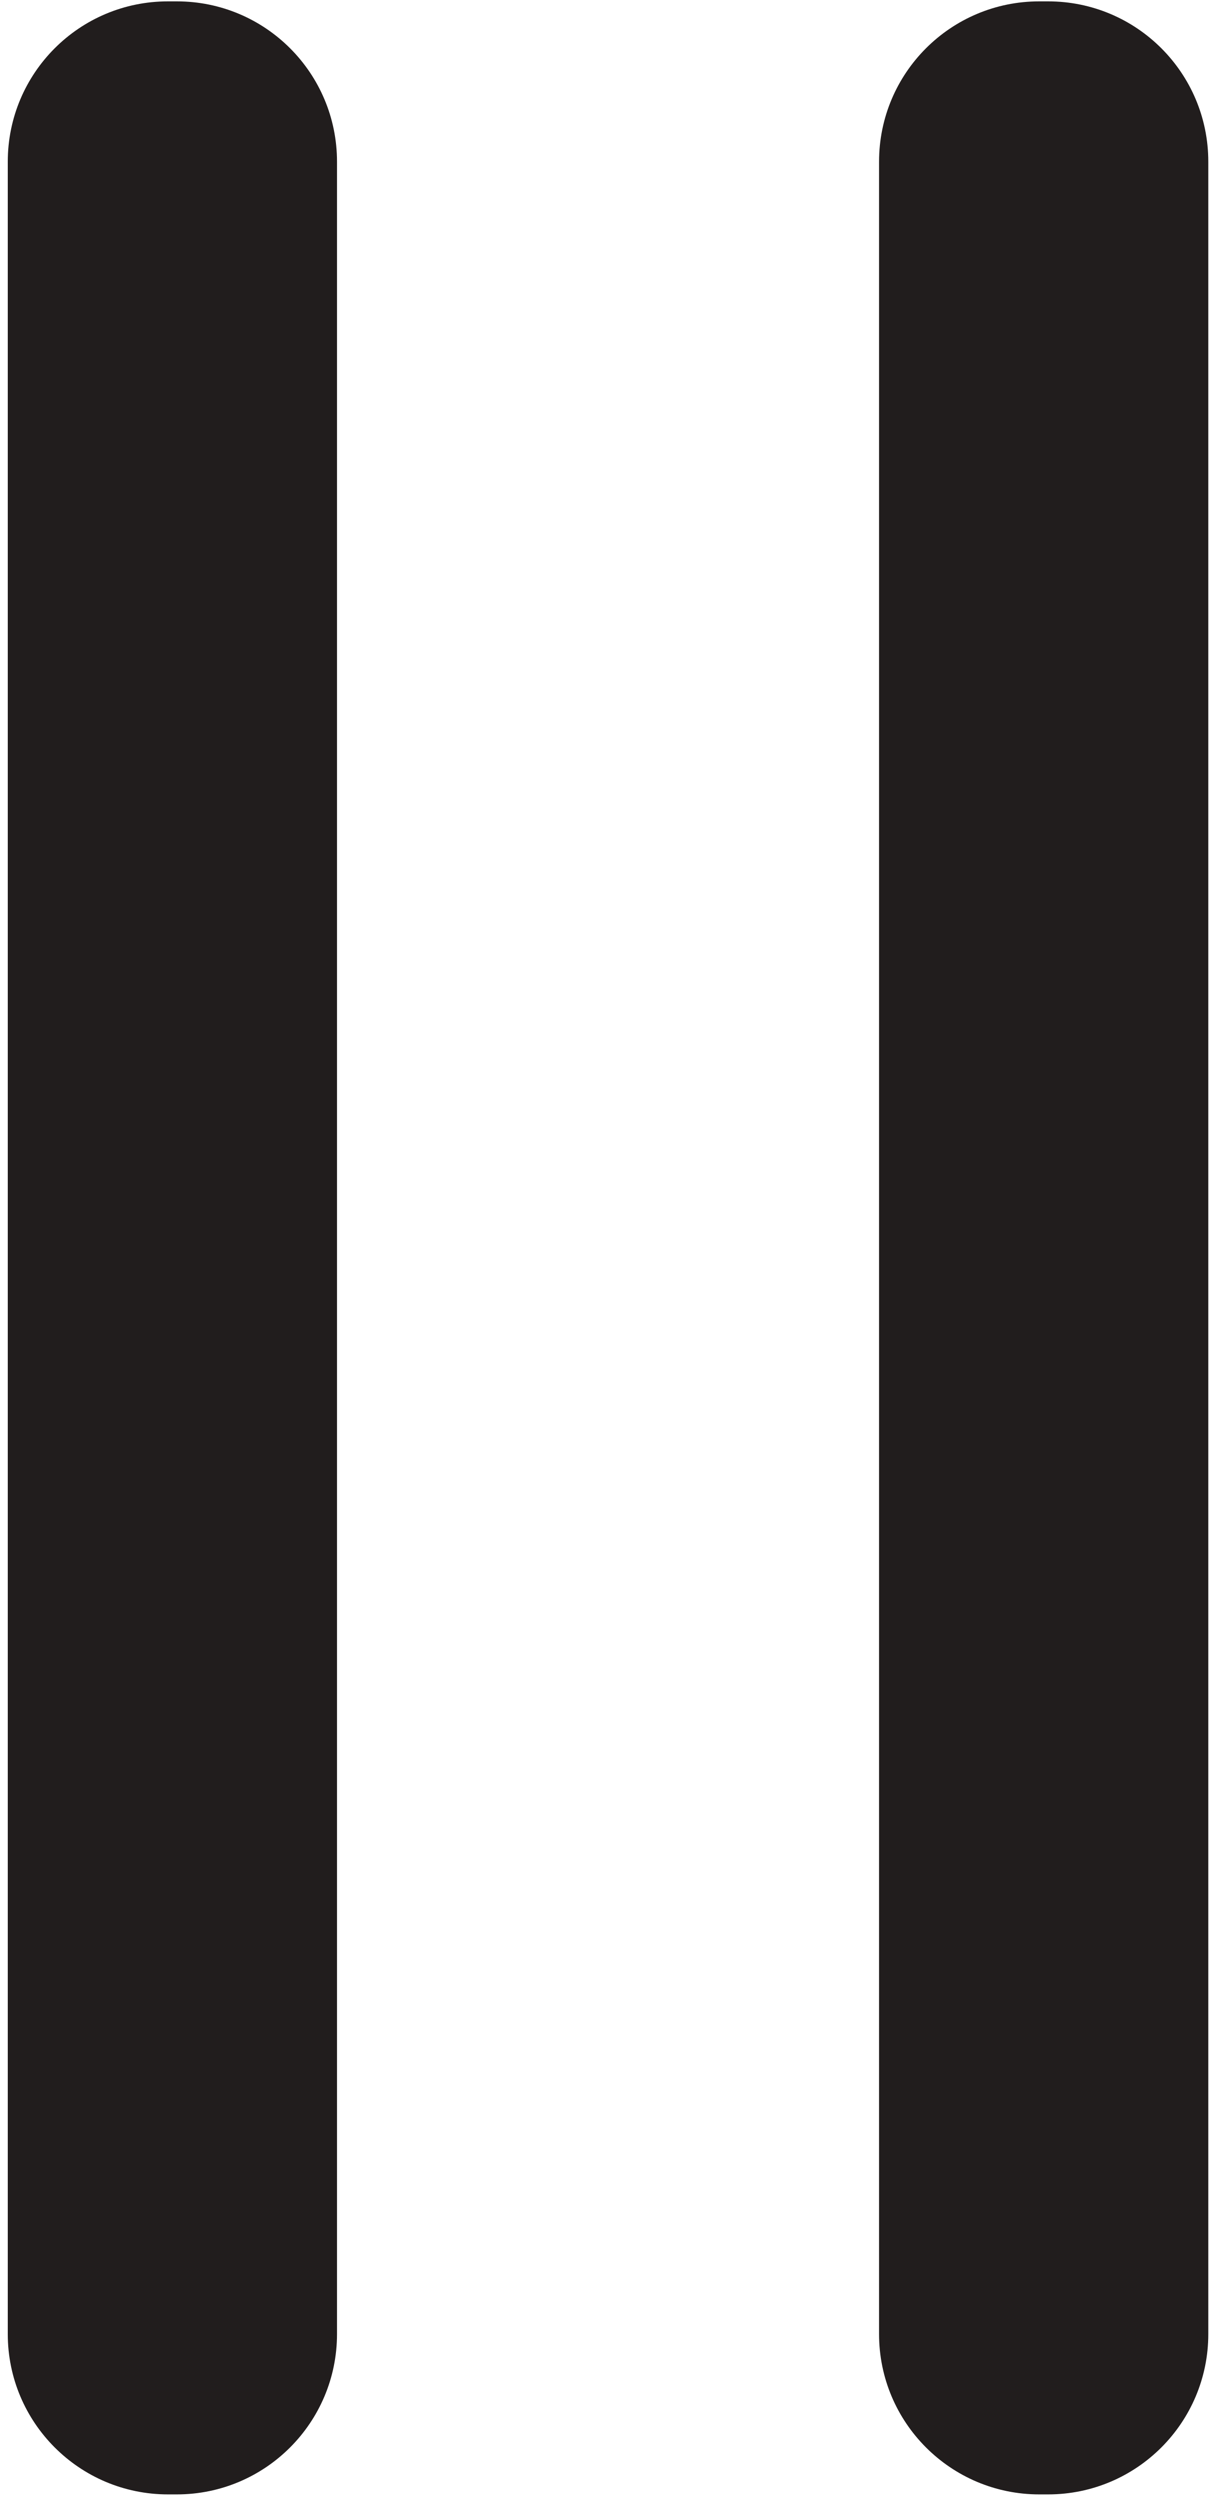 <svg width="131" height="270" viewBox="0 0 131 270" fill="none" xmlns="http://www.w3.org/2000/svg">
<path d="M19.107 269.413H18.16C8.587 269.413 0.84 261.653 0.84 252.093V17.467C0.84 7.893 8.587 0.147 18.16 0.147H19.107C28.68 0.147 36.426 7.893 36.426 17.467V252.093C36.426 261.653 28.68 269.413 19.107 269.413Z" fill="#211D1D"/>
<path d="M113.28 269.413H112.333C102.76 269.413 95.013 261.653 95.013 252.093V17.467C95.013 7.893 102.76 0.147 112.333 0.147H113.28C122.853 0.147 130.6 7.893 130.6 17.467V252.093C130.6 261.653 122.853 269.413 113.28 269.413Z" fill="#211D1D"/>
</svg>
